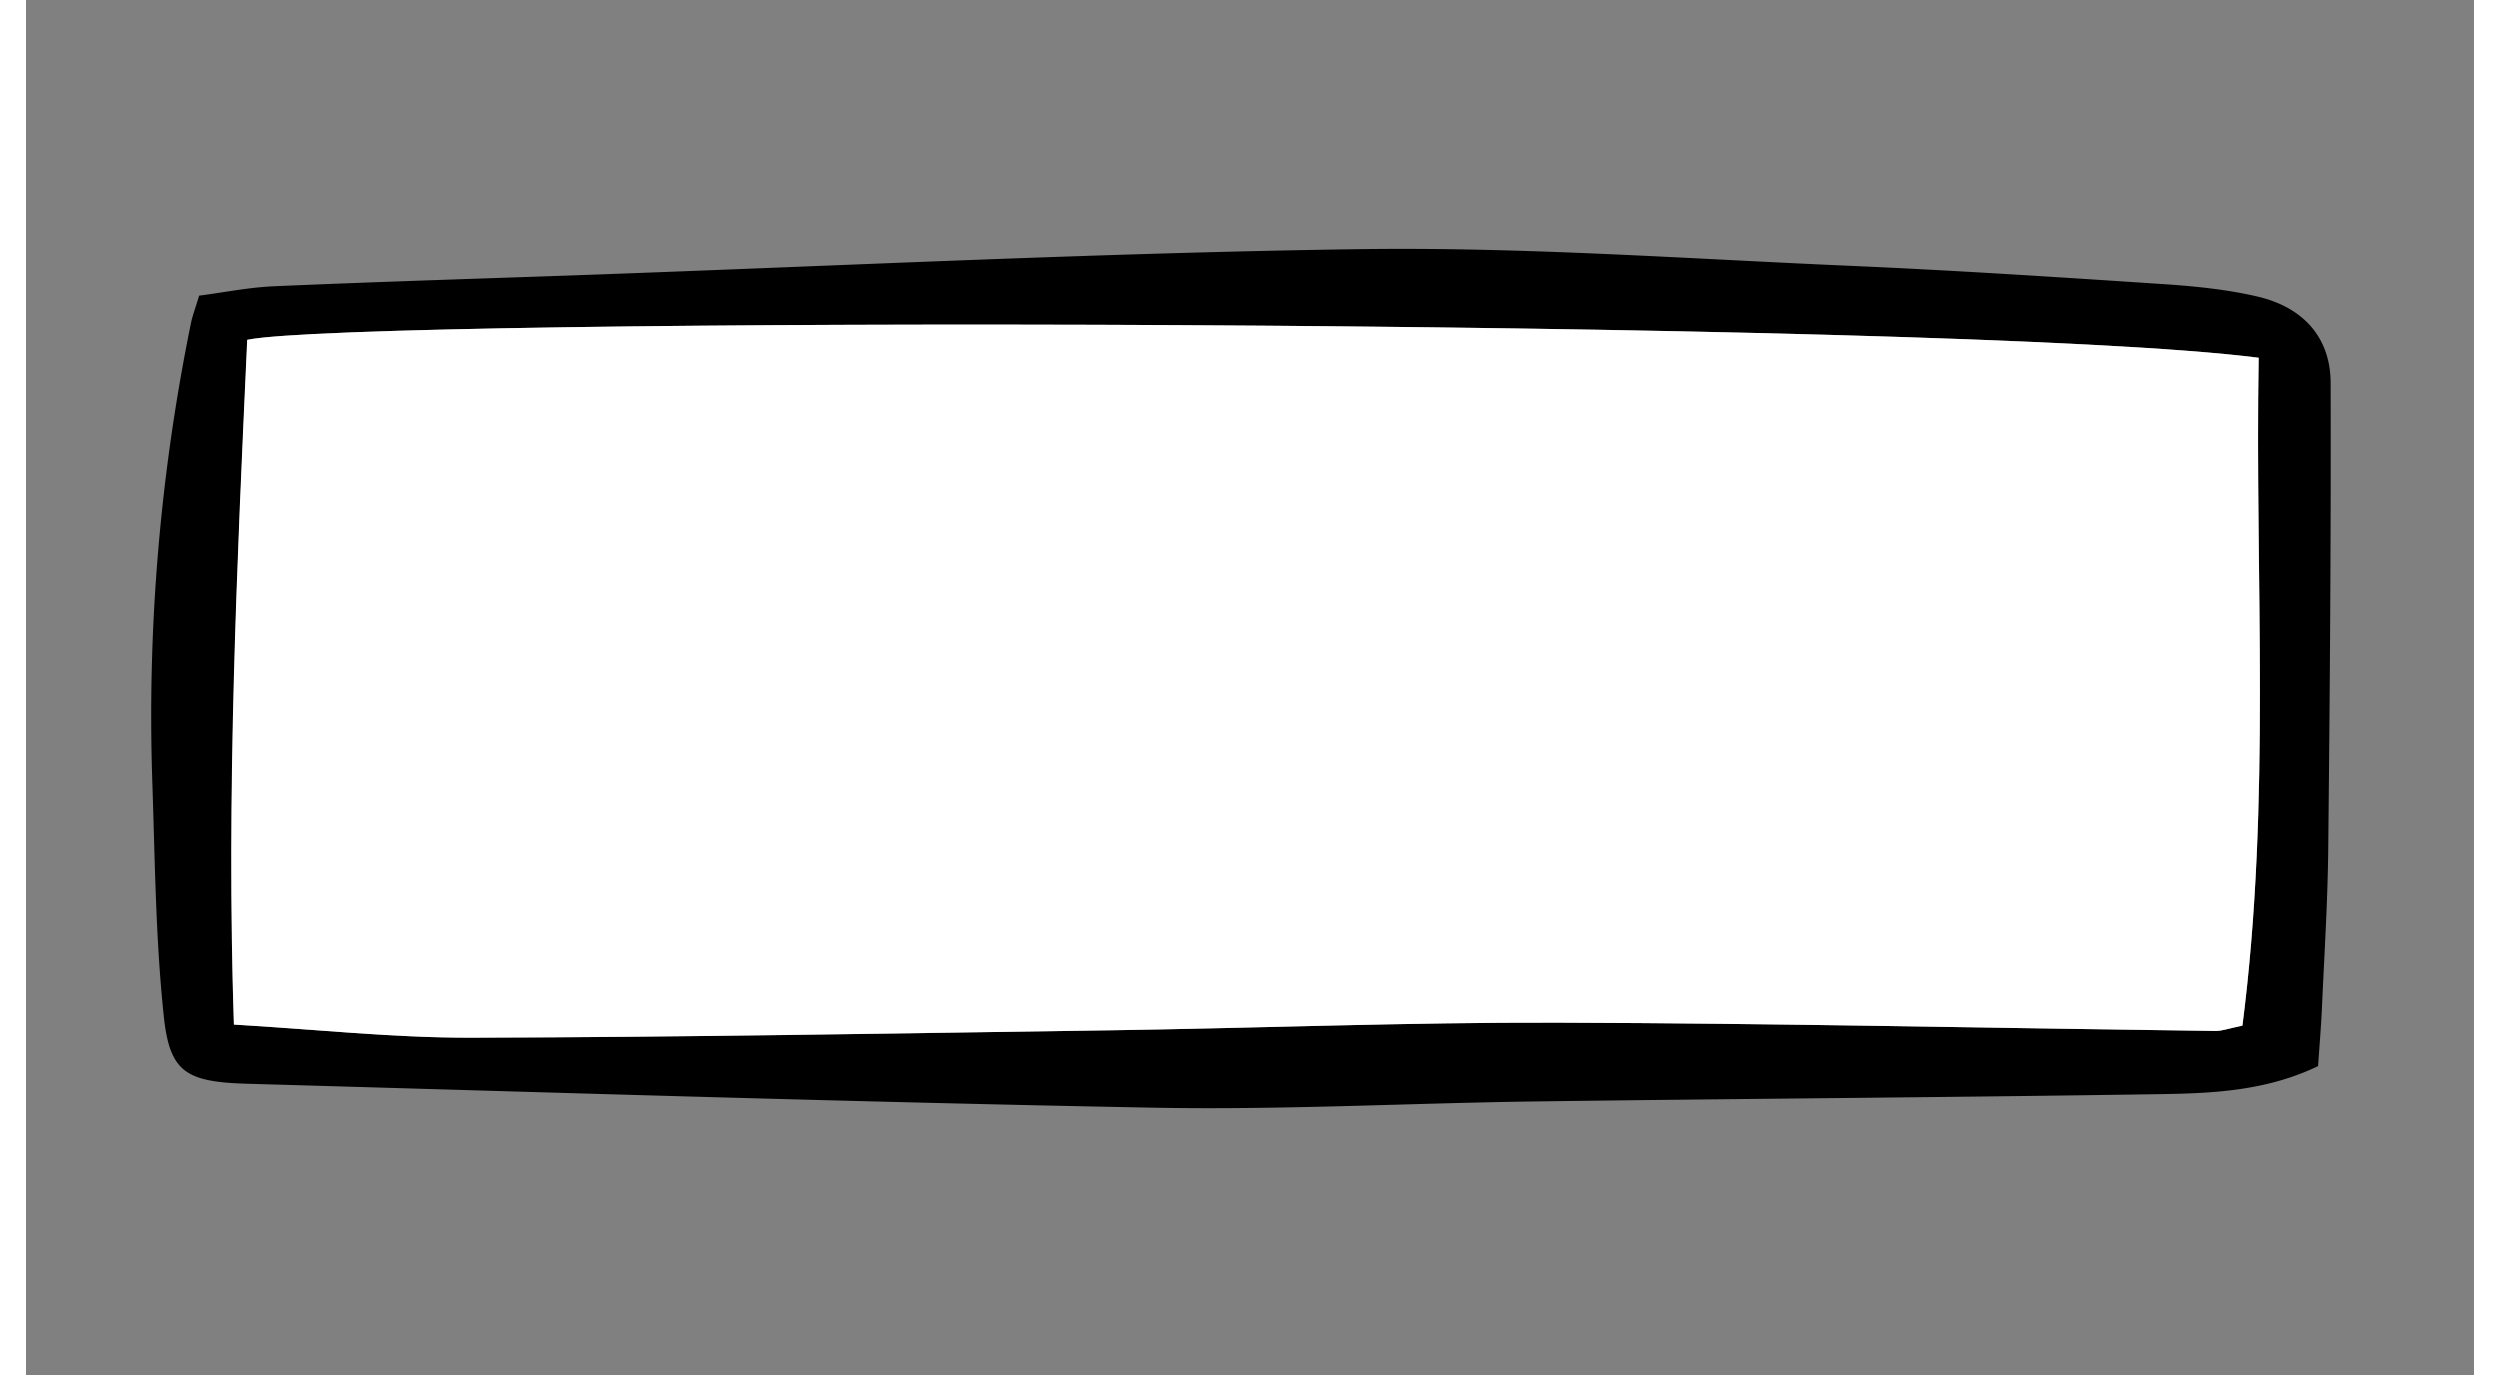 <svg width="400" height="220" id="Layer_1" data-name="Layer 1" xmlns="http://www.w3.org/2000/svg" viewBox="0 0 818.96 460"><rect x="0" y="0" width="818.96" height="460" fill="#808080" stroke="none"/><defs><style>.cls-1{fill:#fff;}</style></defs><path d="M57.92,98.91c8.22-1.07,16.6-2.77,25-3.14,33.41-1.45,66.83-2.48,100.25-3.65,87.84-3.1,175.66-7.56,263.53-8.77,54.39-.74,108.88,3.21,163.3,5.57,34.83,1.51,69.63,3.78,104.41,6.09,10.8.71,21.75,1.77,32.2,4.22C762.58,103,771,113.63,771,128.13c.15,52-.26,103.9-.8,155.85-.18,17.74-1.32,35.48-2.11,53.22-.29,6.48-.85,12.95-1.29,19.46-16.93,8.13-34.42,9.08-51.68,9.36-69.79,1.09-139.59,1.53-209.39,2.45-42.85.56-85.71,2.91-128.52,2.1-101-1.89-202-5.13-302.94-8-20.81-.59-26.2-3.81-28.19-22.71-2.68-25.46-2.93-51.15-3.77-76.75A656,656,0,0,1,55.19,108.07C55.71,105.56,56.66,103.11,57.92,98.91ZM741.49,343.13c9.67-75.1,4.13-149.48,5.51-223.44-103.93-13.38-636.48-13.72-672.92-6-3.43,75.79-7,151.72-4.46,229.08,27.4,1.6,53.3,4.43,79.19,4.38,71.16-.16,142.31-1.42,213.47-2.46,50.1-.74,100.21-2.7,150.3-2.56,73.33.21,146.64,1.83,220,2.77C734.6,344.92,736.68,344.11,741.49,343.13Z"/><path class="cls-1" d="M741.49,343.13c-4.81,1-6.89,1.79-9,1.77-73.32-.94-146.63-2.56-220-2.77-50.09-.14-100.2,1.82-150.3,2.56-71.16,1-142.31,2.3-213.47,2.46-25.89.05-51.79-2.78-79.19-4.38-2.54-77.36,1-153.29,4.46-229.08,36.44-7.72,569-7.38,672.92,6C745.62,193.65,751.16,268,741.49,343.13Z"/></svg>